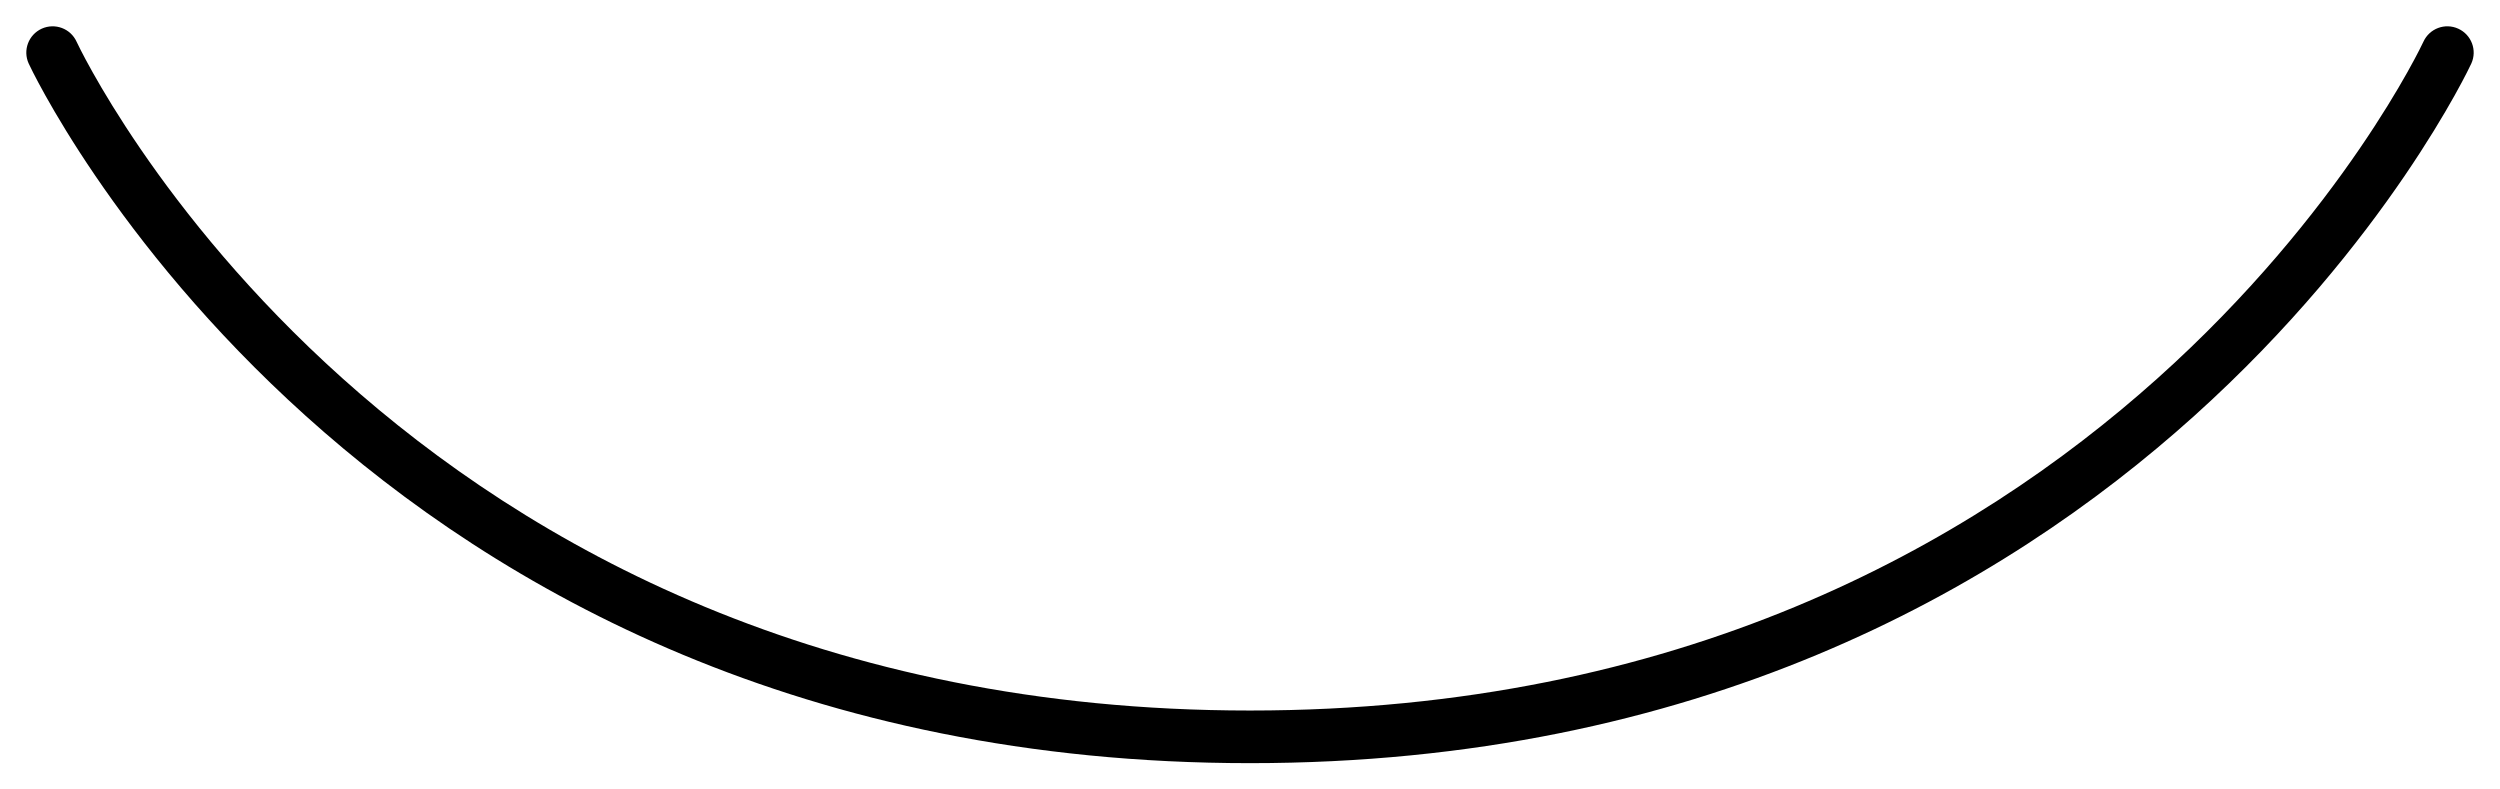 <?xml version="1.0" encoding="utf-8"?>
<!-- Generator: Adobe Illustrator 22.1.0, SVG Export Plug-In . SVG Version: 6.00 Build 0)  -->
<svg version="1.1" id="Layer_1" xmlns="http://www.w3.org/2000/svg" xmlns:xlink="http://www.w3.org/1999/xlink" x="0px" y="0px"
	 viewBox="0 0 95 30" style="enable-background:new 0 0 95 30;" xml:space="preserve">
<g>
	<path d="M47.5,29c-33.918,0-46.289-26.32-46.41-26.586
		c-0.229-0.502-0.007-1.094,0.495-1.324c0.503-0.228,1.096-0.008,1.325,0.495
		c0.116,0.254,11.997,25.415,44.59,25.415c32.594,0,44.474-25.161,44.59-25.415
		c0.229-0.502,0.821-0.725,1.325-0.494c0.502,0.229,0.724,0.821,0.495,1.323
		C93.789,2.68,81.417,29,47.5,29z"/>
</g>
</svg>

